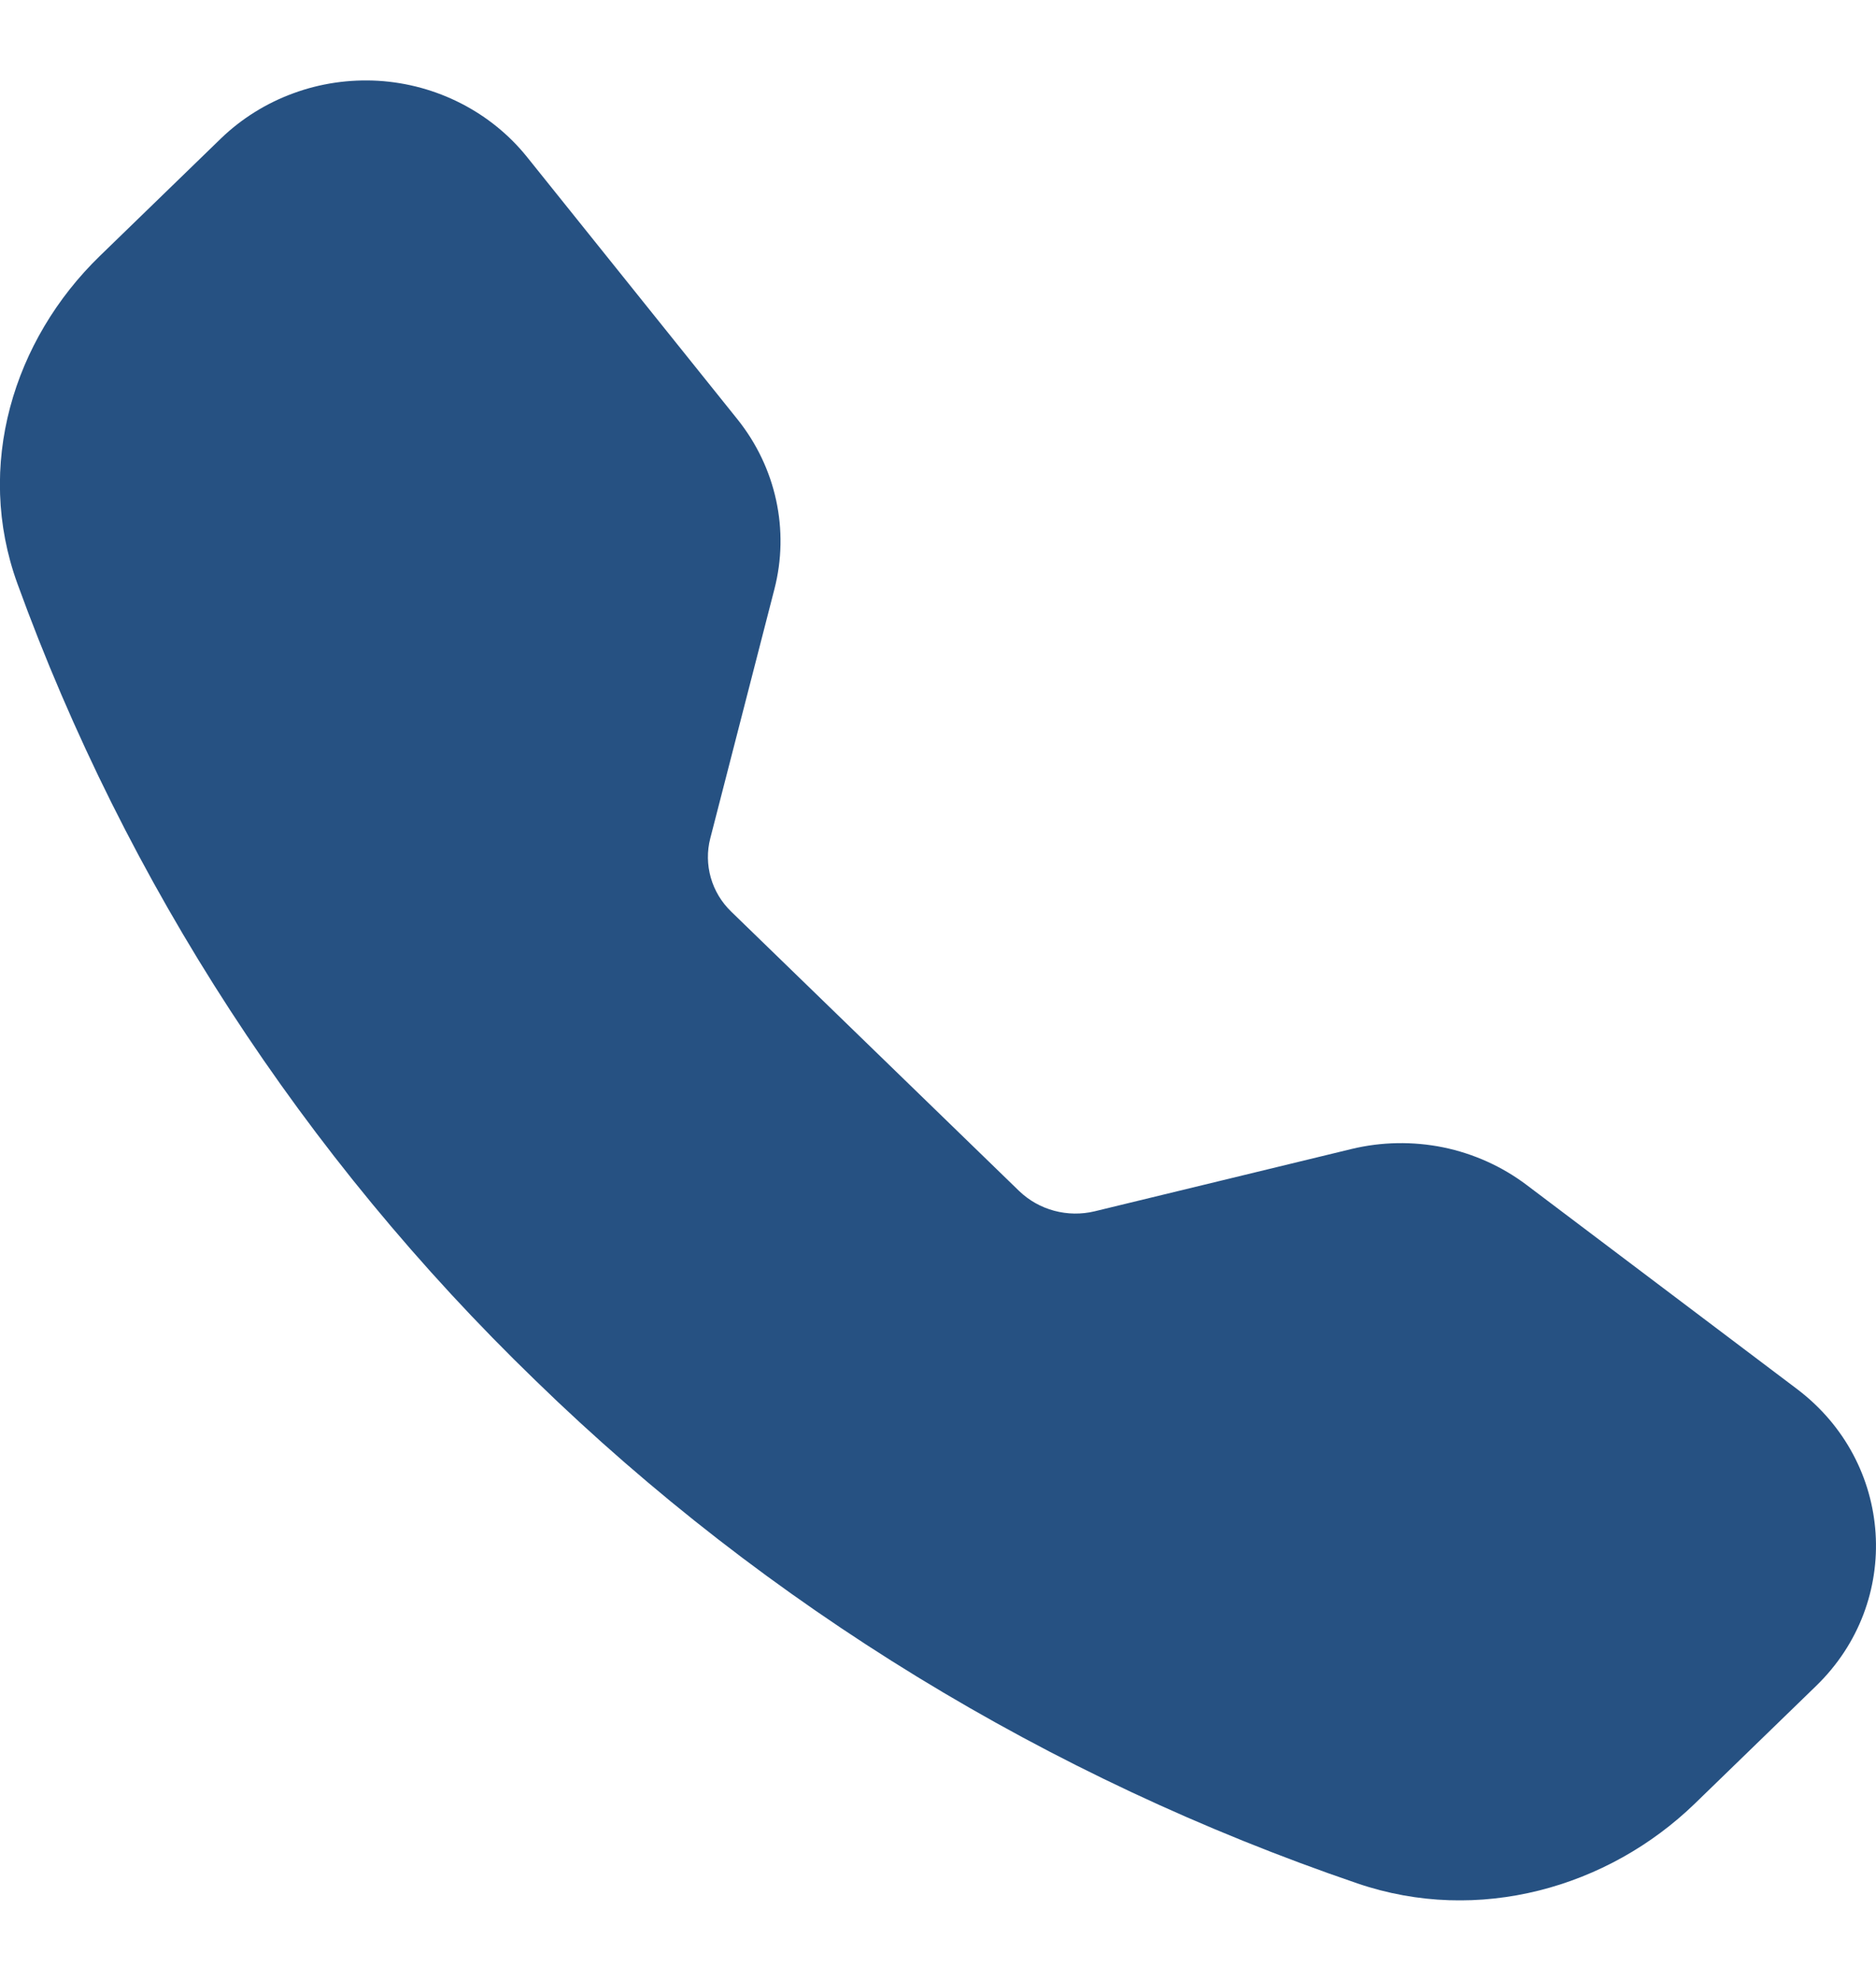 <svg width="18" height="19" viewBox="0 0 18 19" fill="none" xmlns="http://www.w3.org/2000/svg">
<g clip-path="url(#clip0_92_108)">
<path fill-rule="evenodd" clip-rule="evenodd" d="M2.12 1.328C2.317 1.138 2.554 0.99 2.814 0.895C3.074 0.799 3.352 0.759 3.63 0.775C3.908 0.792 4.178 0.866 4.424 0.992C4.67 1.118 4.886 1.293 5.057 1.506L7.076 4.022C7.446 4.484 7.577 5.085 7.43 5.652L6.815 8.041C6.783 8.165 6.785 8.295 6.82 8.418C6.855 8.541 6.922 8.653 7.015 8.743L9.779 11.424C9.873 11.514 9.988 11.579 10.115 11.613C10.242 11.647 10.376 11.649 10.504 11.618L12.966 11.021C13.255 10.951 13.557 10.946 13.848 11.005C14.139 11.065 14.412 11.188 14.647 11.365L17.241 13.322C18.174 14.026 18.26 15.362 17.425 16.171L16.262 17.299C15.429 18.106 14.185 18.461 13.025 18.065C10.056 17.052 7.361 15.403 5.139 13.242C2.91 11.088 1.211 8.474 0.166 5.595C-0.241 4.472 0.125 3.264 0.957 2.456L2.12 1.328Z" fill="#265182"/>
</g>
<defs>
<clipPath id="clip0_92_108">
<rect width="18" height="17.456" fill="white" transform="translate(0 0.771)"/>
</clipPath>
</defs>
</svg>
